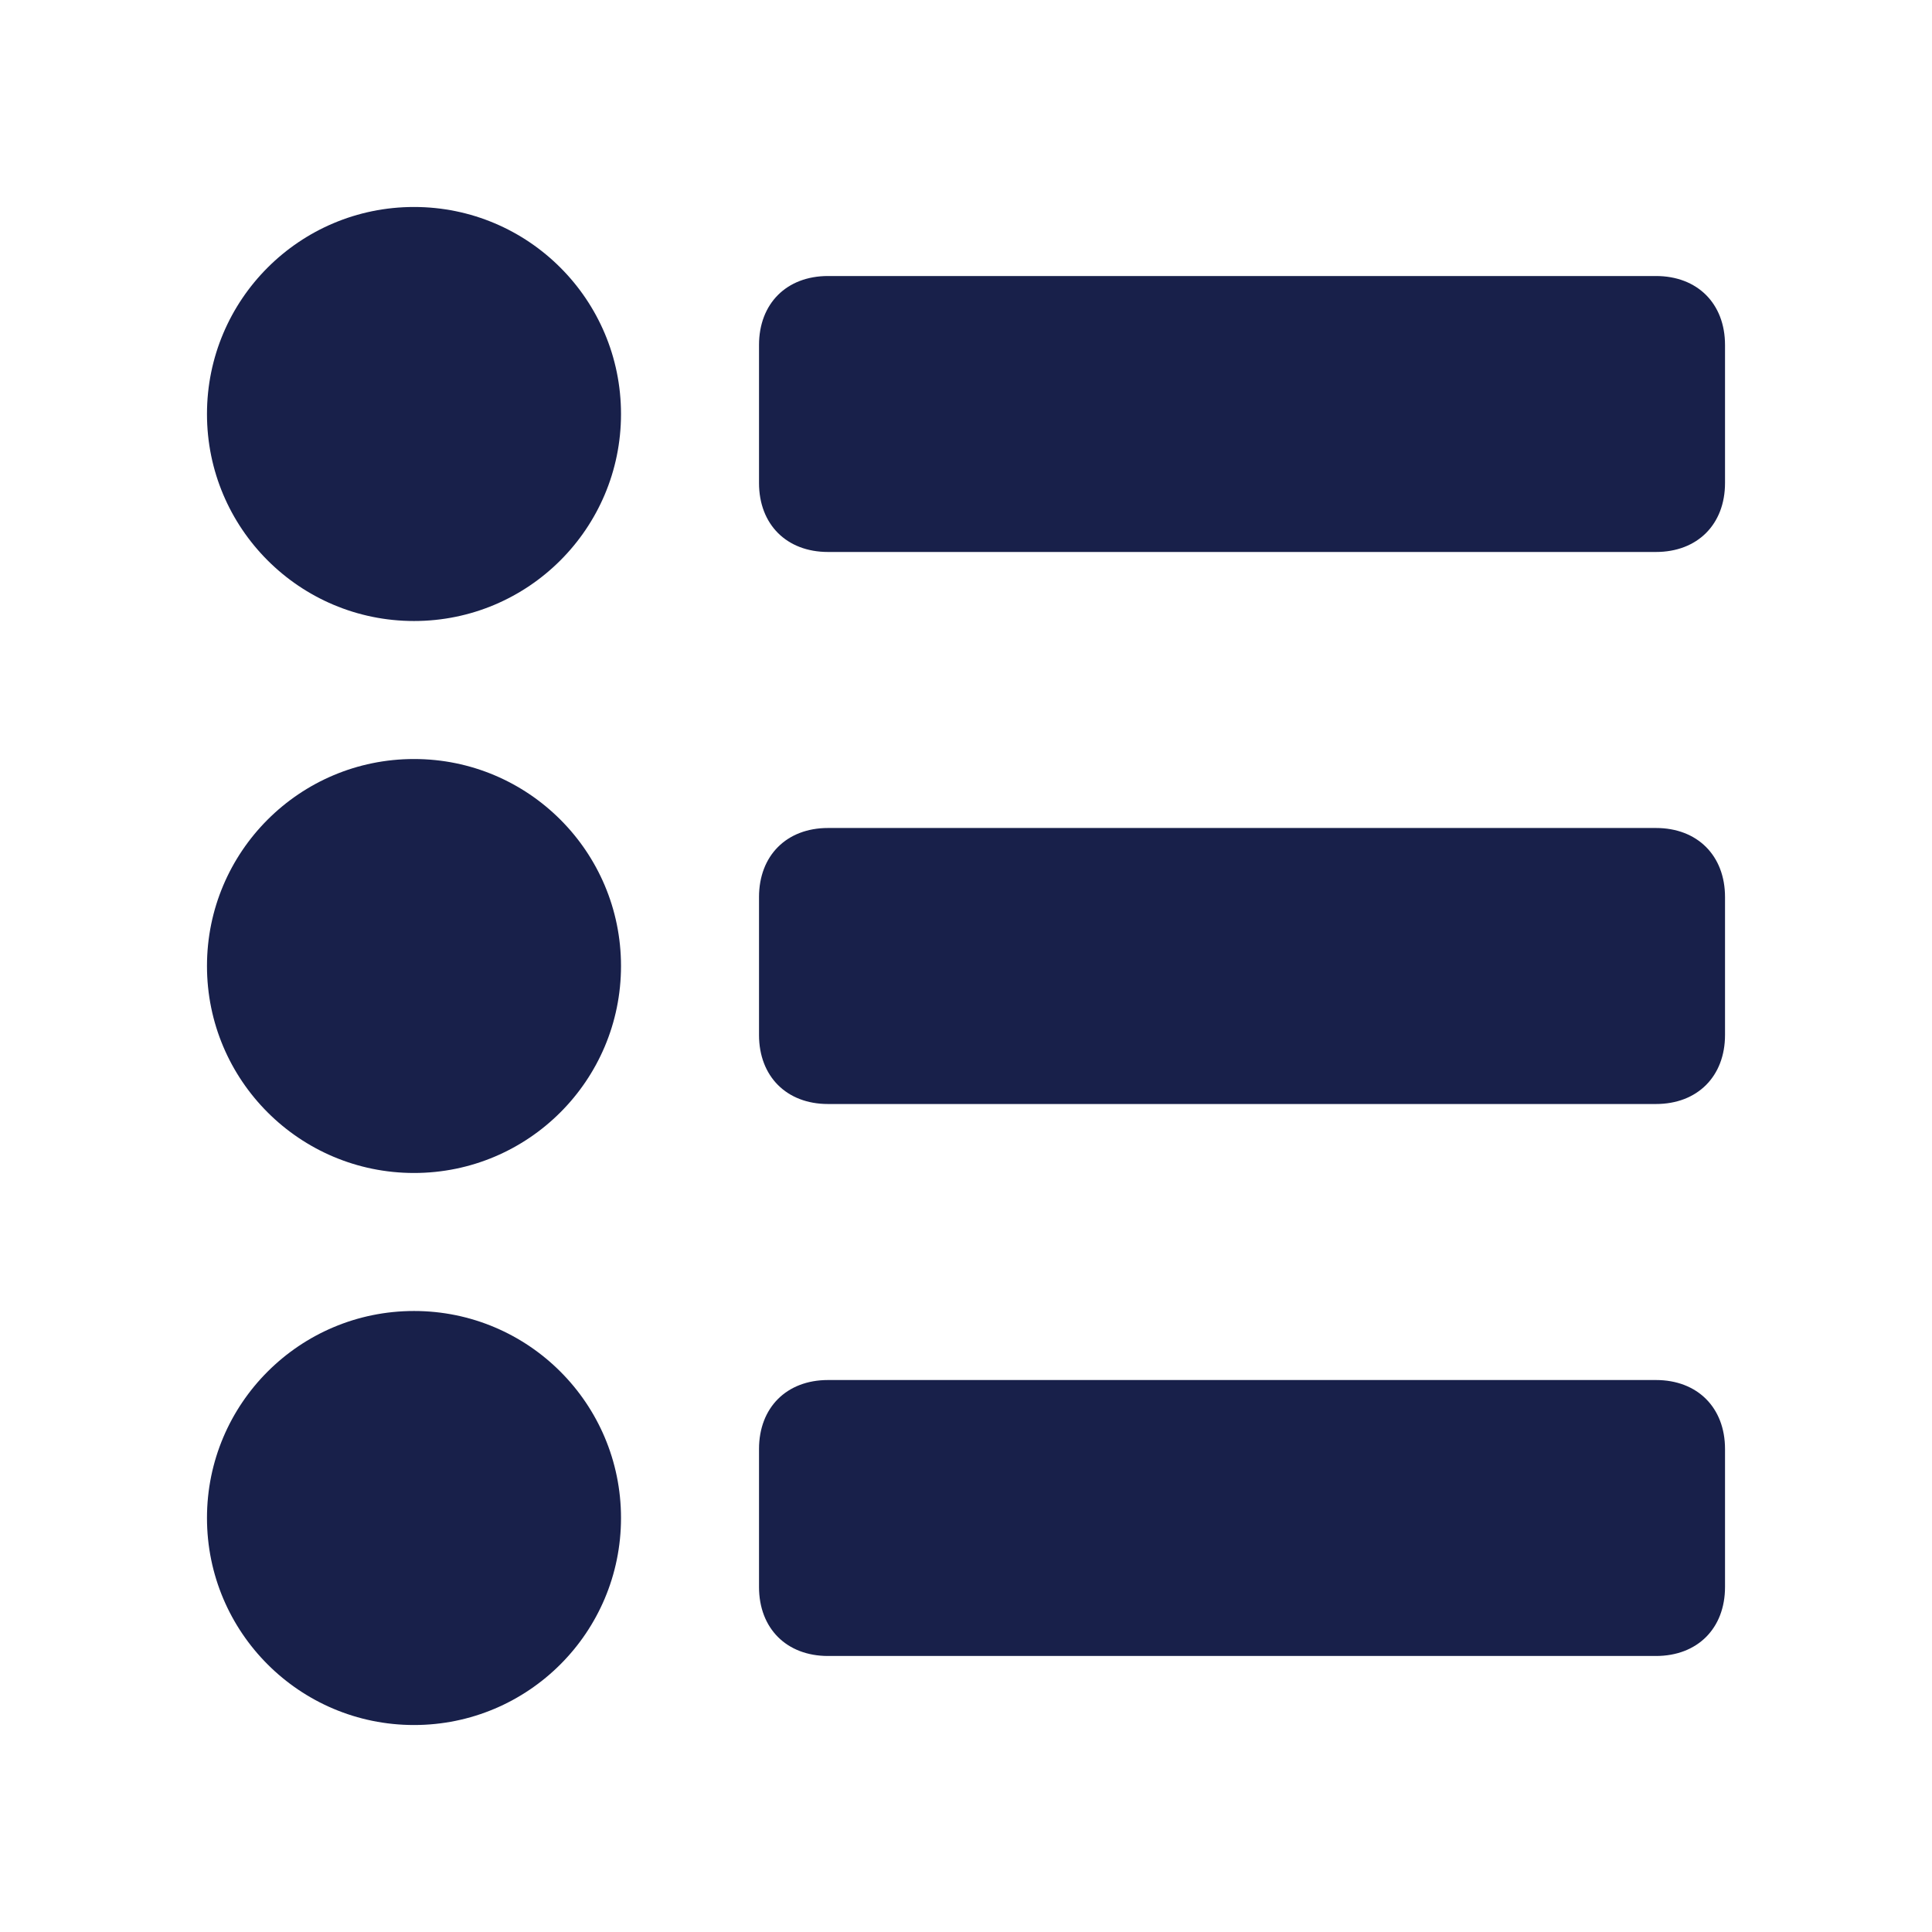<svg width="30" height="30" viewBox="0 0 30 30" fill="none" xmlns="http://www.w3.org/2000/svg">
<path d="M6.429 9.643C8.204 9.643 9.643 8.204 9.643 6.429C9.643 4.653 8.204 3.214 6.429 3.214C4.653 3.214 3.214 4.653 3.214 6.429C3.214 8.204 4.653 9.643 6.429 9.643Z" fill="#18204A"/>
<path d="M6.429 18.214C8.204 18.214 9.643 16.775 9.643 15C9.643 13.225 8.204 11.786 6.429 11.786C4.653 11.786 3.214 13.225 3.214 15C3.214 16.775 4.653 18.214 6.429 18.214Z" fill="#18204A"/>
<path d="M6.429 26.786C8.204 26.786 9.643 25.347 9.643 23.571C9.643 21.796 8.204 20.357 6.429 20.357C4.653 20.357 3.214 21.796 3.214 23.571C3.214 25.347 4.653 26.786 6.429 26.786Z" fill="#18204A"/>
<path d="M25.714 4.286L12.857 4.286C12.214 4.286 11.786 4.714 11.786 5.357V7.5C11.786 8.143 12.214 8.571 12.857 8.571L25.714 8.571C26.357 8.571 26.786 8.143 26.786 7.5V5.357C26.786 4.714 26.357 4.286 25.714 4.286Z" fill="#18204A"/>
<path d="M25.714 12.857L12.857 12.857C12.214 12.857 11.786 13.286 11.786 13.929V16.071C11.786 16.714 12.214 17.143 12.857 17.143L25.714 17.143C26.357 17.143 26.786 16.714 26.786 16.071V13.929C26.786 13.286 26.357 12.857 25.714 12.857Z" fill="#18204A"/>
<path d="M25.714 21.429L12.857 21.429C12.214 21.429 11.786 21.857 11.786 22.5V24.643C11.786 25.286 12.214 25.714 12.857 25.714L25.714 25.714C26.357 25.714 26.786 25.286 26.786 24.643V22.5C26.786 21.857 26.357 21.429 25.714 21.429Z" fill="#18204A"/>
</svg>
